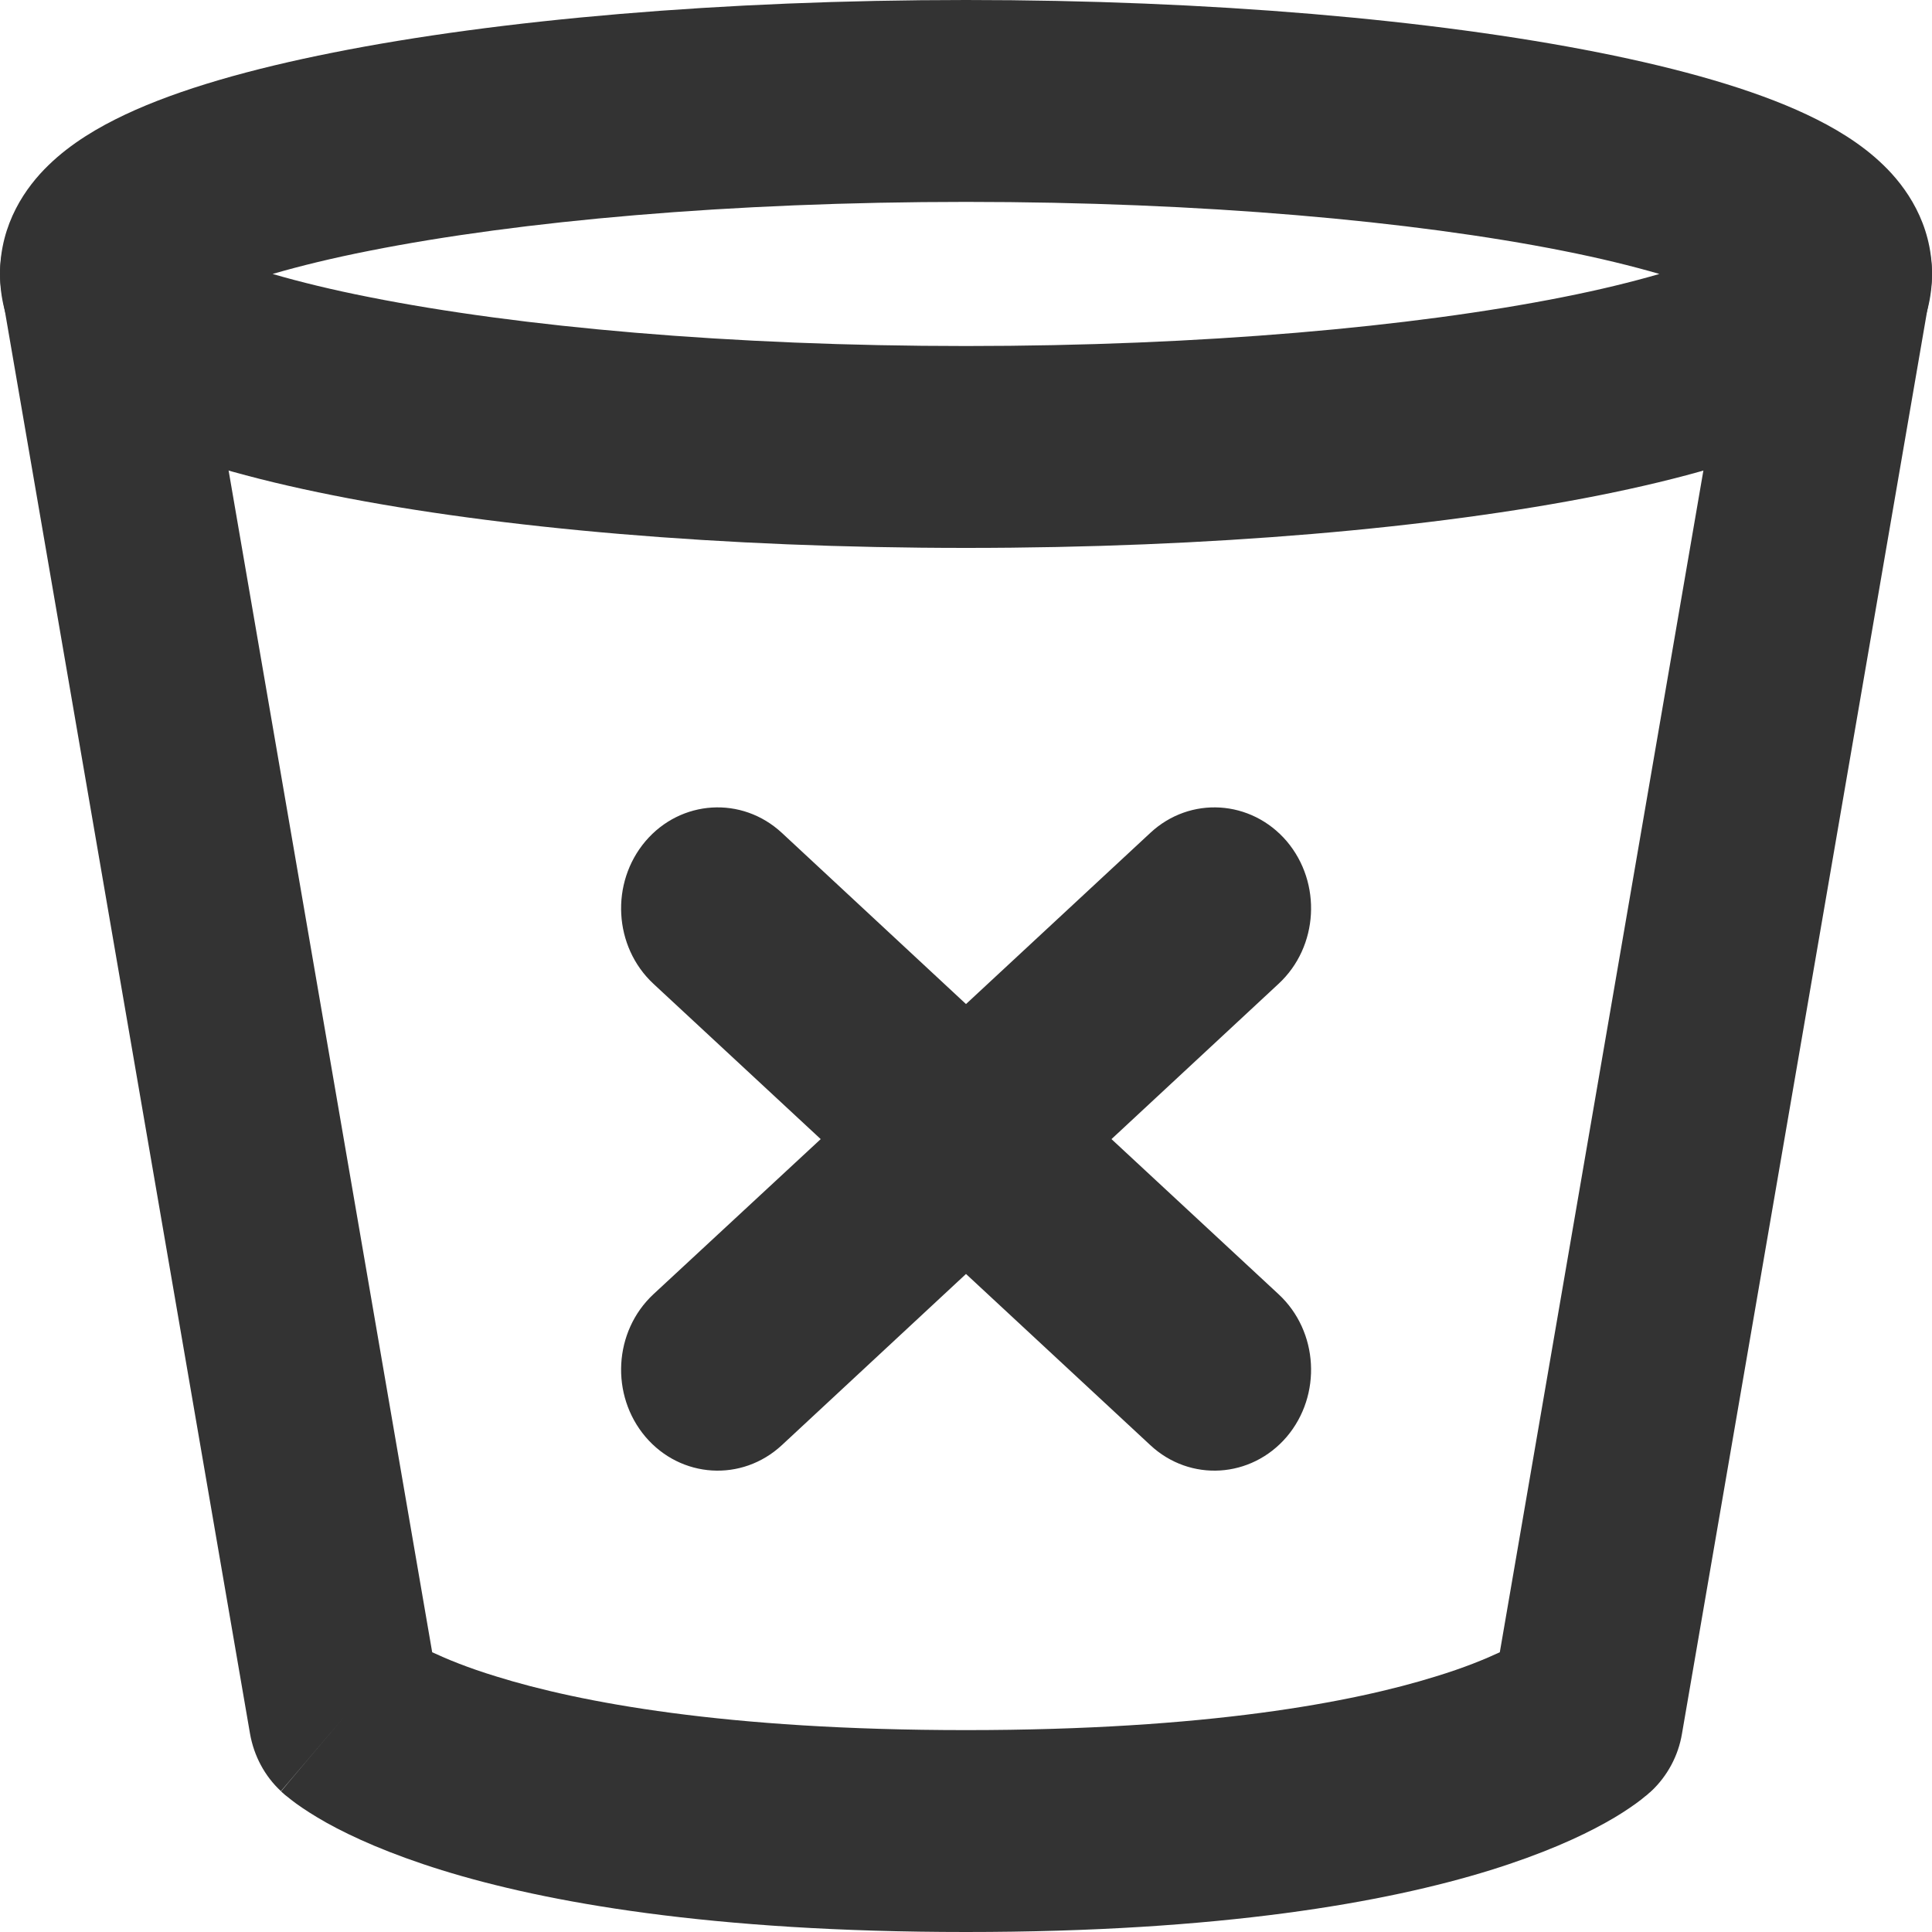 <svg width="10" height="10" viewBox="0 0 10 10" fill="none" xmlns="http://www.w3.org/2000/svg">
<path fill-rule="evenodd" clip-rule="evenodd" d="M0.412 0.904C0.683 0.853 0.943 1.041 0.992 1.325L2.237 8.552C2.312 8.587 2.42 8.632 2.571 8.678C2.996 8.81 3.75 8.955 5 8.955C6.25 8.955 7.004 8.81 7.429 8.678C7.58 8.632 7.688 8.587 7.763 8.552L9.008 1.325C9.057 1.041 9.317 0.853 9.589 0.904C9.86 0.955 10.041 1.226 9.992 1.51L8.706 8.973C8.687 9.088 8.63 9.193 8.547 9.271L8.214 8.881C8.547 9.271 8.547 9.271 8.547 9.271L8.545 9.272L8.544 9.274L8.54 9.277L8.533 9.283C8.528 9.288 8.522 9.293 8.515 9.298C8.502 9.309 8.486 9.322 8.466 9.336C8.427 9.364 8.376 9.398 8.309 9.435C8.176 9.509 7.984 9.596 7.714 9.68C7.175 9.847 6.321 10 5 10C3.679 10 2.826 9.847 2.287 9.68C2.017 9.596 1.824 9.509 1.691 9.435C1.625 9.398 1.573 9.364 1.534 9.336C1.515 9.322 1.498 9.309 1.485 9.298C1.478 9.293 1.472 9.288 1.467 9.283L1.46 9.277L1.457 9.274L1.455 9.272C1.455 9.272 1.454 9.271 1.786 8.881L1.454 9.271C1.37 9.193 1.314 9.088 1.294 8.973L0.008 1.51C-0.041 1.226 0.14 0.955 0.412 0.904Z" fill="#333333"/>
<path fill-rule="evenodd" clip-rule="evenodd" d="M3.341 4.354C3.524 4.139 3.84 4.119 4.047 4.311L5 5.197L5.954 4.311C6.16 4.119 6.476 4.139 6.66 4.354C6.843 4.57 6.825 4.9 6.618 5.092L5.753 5.896L6.618 6.699C6.825 6.891 6.843 7.221 6.66 7.437C6.476 7.652 6.16 7.672 5.954 7.48L5 6.594L4.047 7.48C3.84 7.672 3.524 7.652 3.341 7.437C3.158 7.221 3.176 6.891 3.382 6.699L4.248 5.896L3.382 5.092C3.176 4.9 3.158 4.57 3.341 4.354Z" fill="#333333"/>
<path fill-rule="evenodd" clip-rule="evenodd" d="M1.411 1.418C1.552 1.459 1.719 1.5 1.912 1.538C2.687 1.692 3.779 1.791 5 1.791C6.221 1.791 7.313 1.692 8.089 1.538C8.281 1.5 8.448 1.459 8.589 1.418C8.448 1.377 8.281 1.336 8.089 1.298C7.313 1.144 6.221 1.045 5 1.045C3.779 1.045 2.687 1.144 1.912 1.298C1.719 1.336 1.552 1.377 1.411 1.418ZM1.725 0.272C2.578 0.102 3.736 0 5 0C6.264 0 7.422 0.102 8.276 0.272C8.698 0.356 9.072 0.461 9.352 0.593C9.49 0.658 9.633 0.742 9.749 0.855C9.865 0.967 10 1.156 10 1.418C10 1.679 9.865 1.868 9.749 1.981C9.633 2.094 9.49 2.178 9.352 2.243C9.072 2.374 8.698 2.48 8.276 2.564C7.422 2.734 6.264 2.836 5 2.836C3.736 2.836 2.578 2.734 1.725 2.564C1.302 2.48 0.928 2.374 0.648 2.243C0.51 2.178 0.367 2.094 0.251 1.981C0.135 1.868 8.56519e-05 1.679 8.56519e-05 1.418C8.56519e-05 1.156 0.135 0.967 0.251 0.855C0.367 0.742 0.51 0.658 0.648 0.593C0.928 0.461 1.302 0.356 1.725 0.272Z" fill="#333333"/>
</svg>
